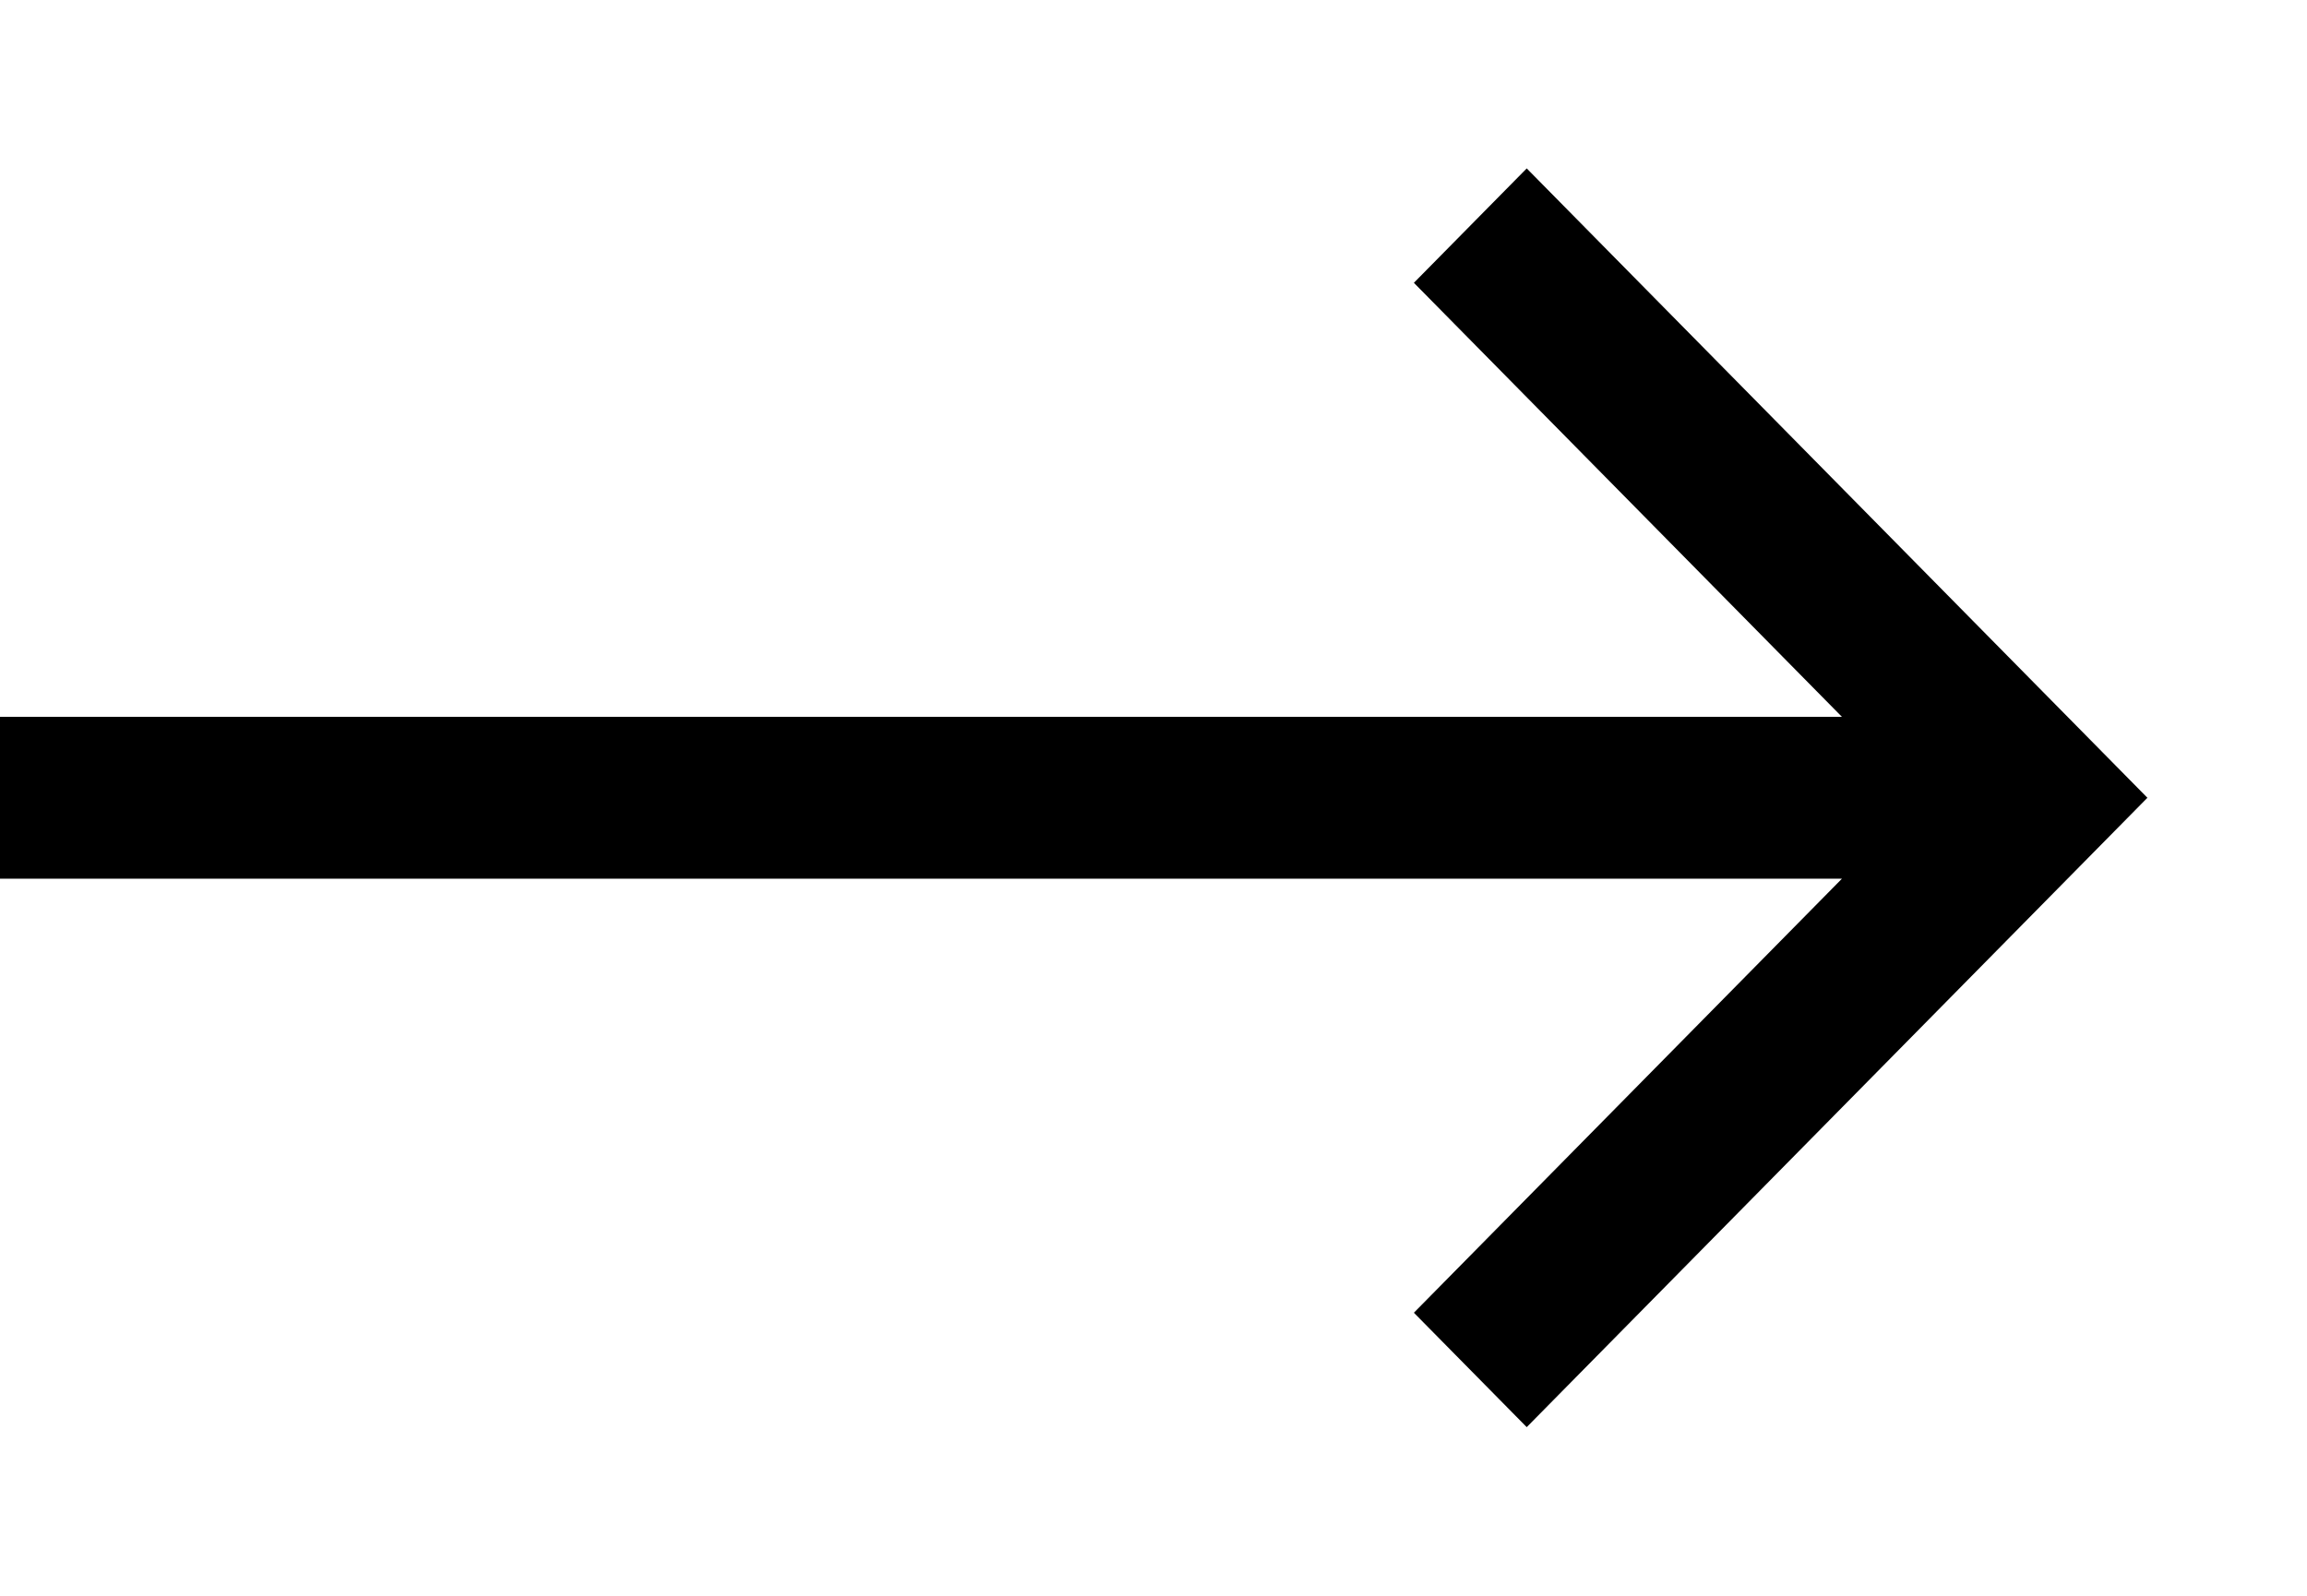 <svg xmlns="http://www.w3.org/2000/svg" width="57.82" height="40" viewBox="0 0 57.82 40">
  <g id="Group_116" data-name="Group 116" transform="translate(17.82)">
    <path id="Path_267" data-name="Path 267" d="M0,0H40V40H0Z" fill="none"/>
    <path id="Path_268" data-name="Path 268" d="M28.344,17.971,17.616,7.09l2.828-2.868L36,20,20.444,35.778,17.616,32.91,28.344,22.029H-17.82V17.971Z"/>
  </g>
</svg>
